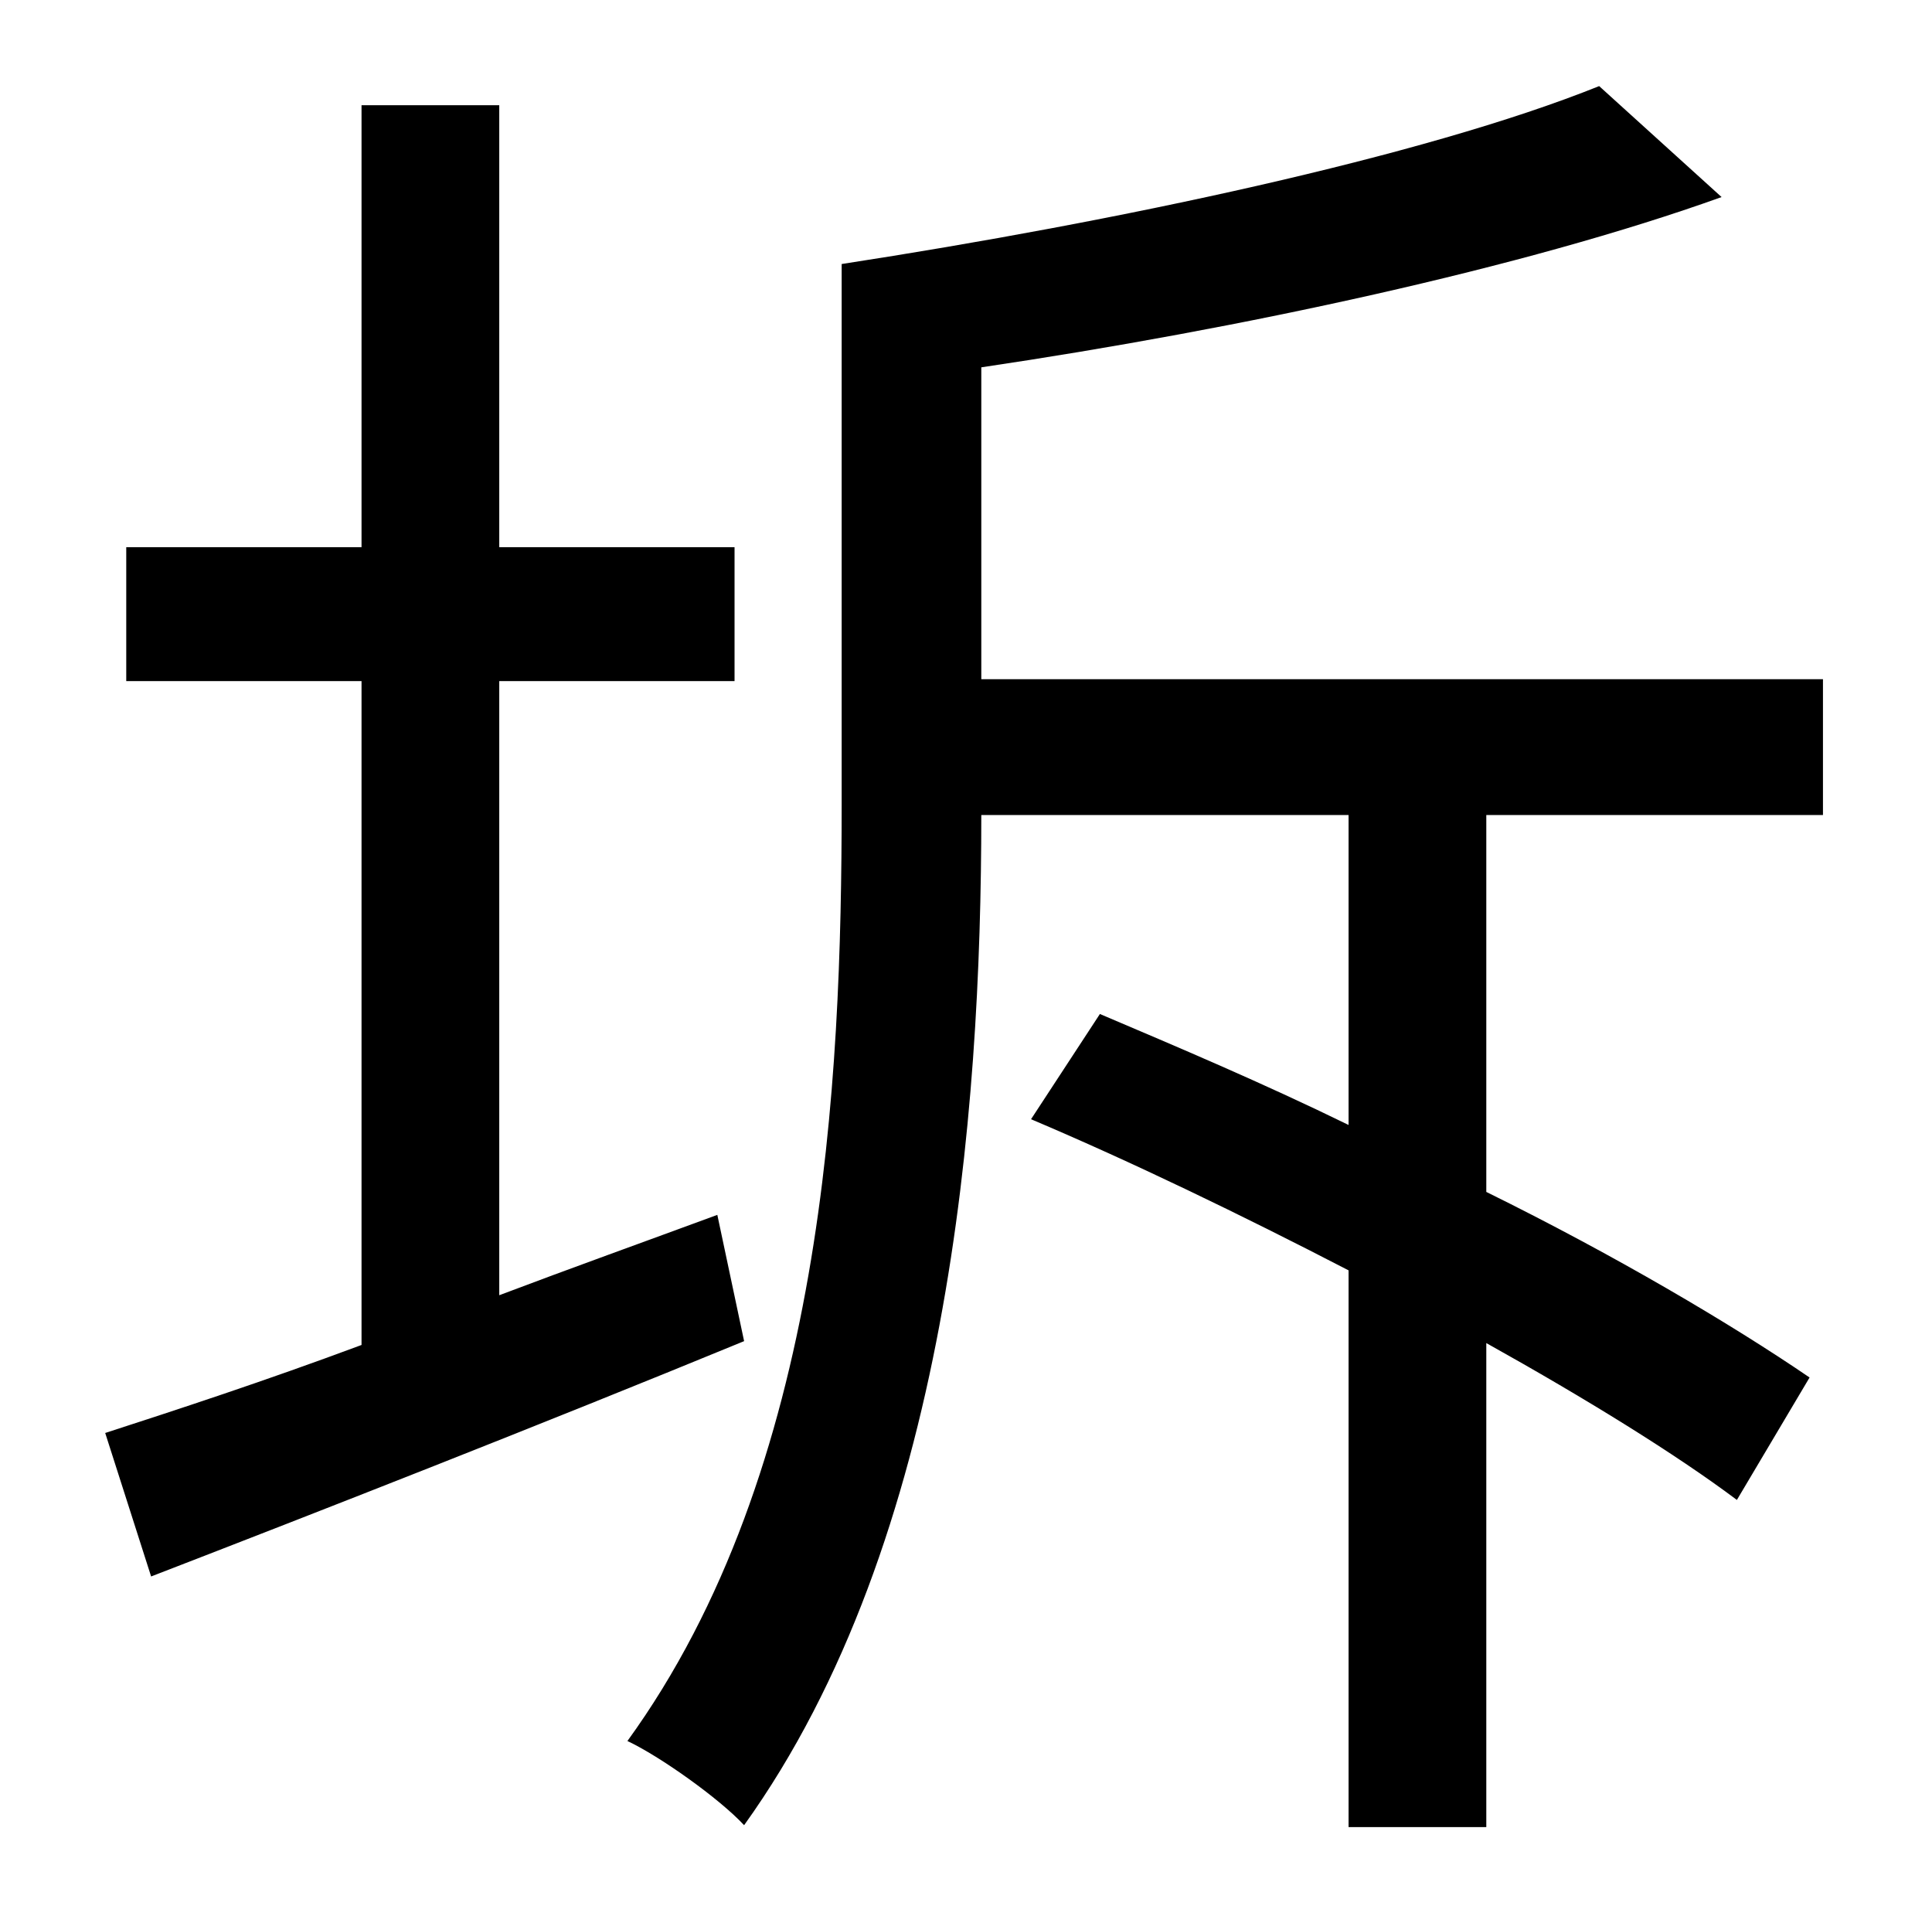 <?xml version="1.0" standalone="no"?>
<!DOCTYPE svg PUBLIC "-//W3C//DTD SVG 1.1//EN" "http://www.w3.org/Graphics/SVG/1.1/DTD/svg11.dtd" >
<svg xmlns="http://www.w3.org/2000/svg" xmlns:xlink="http://www.w3.org/1999/xlink" version="1.1" viewBox="-10 0 1010 1000">
   <path fill="currentColor"
d="M365 635l14 66c-107 44 -222 89 -310 123l-24 -75c37 -12 83 -27 134 -46v-347h-123v-70h123v-231h72v231h123v70h-123v321c37 -14 76 -28 114 -42zM943 426h-176v197c67 33 128 69 169 97l-38 64c-32 -24 -79 -53 -131 -82v253h-72v-291c-56 -29 -114 -57 -166 -79
l36 -55c40 17 85 36 130 58v-162h-192c0 156 -17 379 -124 528c-13 -14 -44 -36 -61 -44c103 -142 112 -344 112 -490v-282c143 -22 304 -56 396 -93l64 58c-103 37 -252 69 -387 89v163h440v71z" />
</svg>
